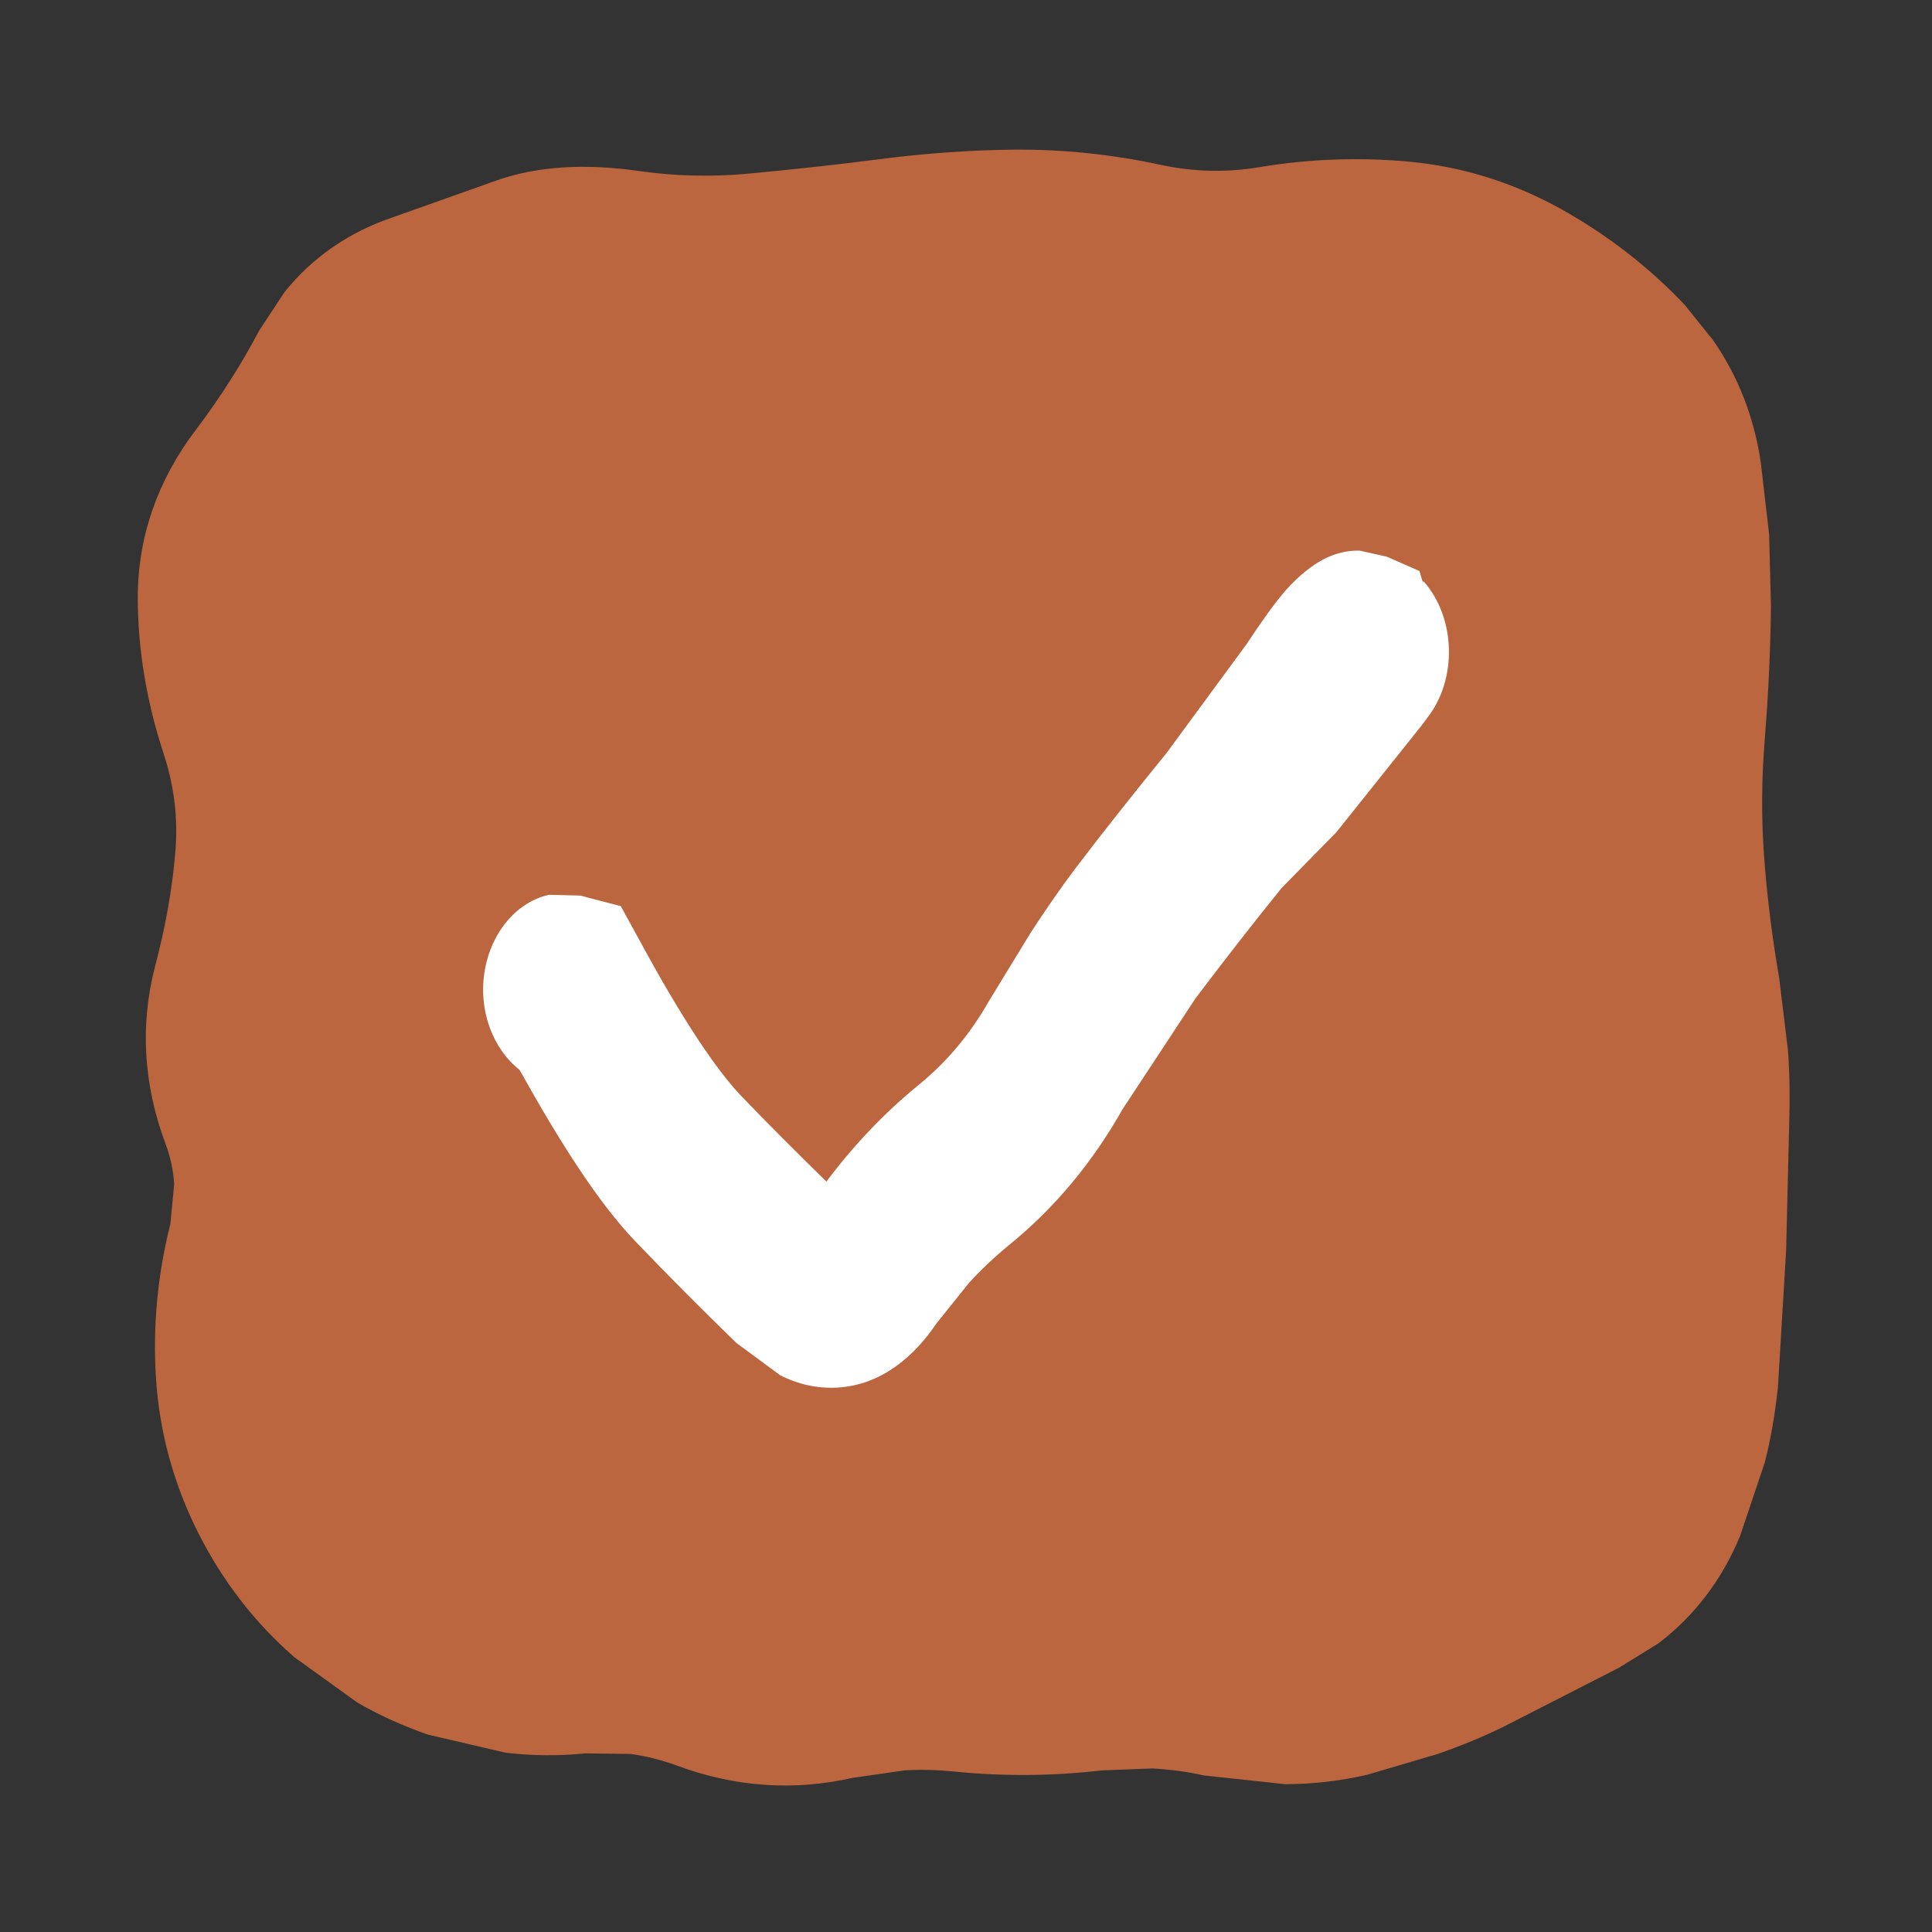 <svg width="20" height="20" viewBox="0 0 20 20" fill="none" xmlns="http://www.w3.org/2000/svg">
<rect x="0" y="0" width="20" height="20" fill="#333333" stroke="none"/>
<path d="M10.495 1.549C11.002 1.545 11.509 1.597 12.012 1.706C12.353 1.779 12.689 1.788 13.027 1.732C13.542 1.645 14.064 1.626 14.583 1.673C15.148 1.725 15.683 1.896 16.178 2.174C16.646 2.438 17.069 2.764 17.441 3.157L17.734 3.522C17.997 3.9 18.162 4.33 18.229 4.798L18.314 5.534L18.333 6.276C18.328 6.738 18.305 7.201 18.268 7.663C18.236 8.064 18.232 8.466 18.262 8.867C18.292 9.284 18.346 9.706 18.418 10.124L18.509 10.872C18.527 11.122 18.53 11.371 18.522 11.621L18.49 12.943L18.405 14.362C18.376 14.626 18.334 14.887 18.268 15.143L18.014 15.898C17.828 16.35 17.543 16.726 17.168 17.012L16.758 17.265L15.573 17.871C15.351 17.981 15.12 18.074 14.883 18.157L14.154 18.372C13.873 18.437 13.59 18.469 13.307 18.47L12.461 18.379C12.283 18.339 12.104 18.316 11.927 18.307L11.406 18.327C10.902 18.386 10.394 18.39 9.889 18.34C9.714 18.322 9.538 18.316 9.362 18.327L8.822 18.405C8.214 18.543 7.607 18.498 7.018 18.281C6.851 18.22 6.689 18.179 6.53 18.157L6.061 18.151C5.782 18.179 5.506 18.176 5.234 18.144L4.427 17.956C4.172 17.866 3.928 17.758 3.698 17.624L3.047 17.155C2.632 16.794 2.3 16.36 2.051 15.866C1.799 15.365 1.651 14.83 1.615 14.271C1.58 13.733 1.631 13.196 1.764 12.669L1.803 12.259C1.795 12.121 1.766 11.981 1.712 11.836C1.487 11.235 1.445 10.61 1.608 9.993C1.713 9.596 1.784 9.202 1.816 8.808C1.843 8.48 1.806 8.143 1.693 7.799C1.521 7.276 1.428 6.739 1.426 6.198C1.424 5.556 1.635 4.967 2.025 4.453C2.285 4.11 2.502 3.765 2.682 3.424L2.943 3.027C3.233 2.663 3.616 2.4 4.076 2.246L5.104 1.881C5.572 1.707 6.096 1.696 6.621 1.771C7 1.825 7.377 1.832 7.754 1.797C8.187 1.756 8.622 1.71 9.056 1.654C9.533 1.591 10.017 1.554 10.495 1.549Z" fill="#BB663F"/>
<path d="M14.356 5.763L14.694 5.911L14.727 6.021H14.74C15.072 6.401 15.088 7.035 14.772 7.435L14.714 7.513L13.835 8.614L13.268 9.192C12.965 9.565 12.669 9.948 12.377 10.333L11.621 11.482C11.309 12.035 10.918 12.503 10.456 12.88C10.299 13.008 10.158 13.142 10.033 13.278L9.694 13.7C9.472 14.031 9.131 14.337 8.672 14.364C8.455 14.377 8.256 14.327 8.08 14.239L7.624 13.903C7.269 13.559 6.919 13.207 6.576 12.849C6.194 12.45 5.8 11.831 5.378 11.075C5.099 10.854 4.945 10.451 5.02 10.036C5.094 9.63 5.363 9.333 5.684 9.263L6.009 9.271L6.094 9.294L6.426 9.38L6.615 9.724C7.07 10.567 7.423 11.083 7.669 11.341C7.959 11.644 8.256 11.939 8.555 12.232C8.833 11.86 9.153 11.522 9.518 11.224C9.808 10.987 10.048 10.698 10.241 10.357L10.671 9.653C10.821 9.423 10.976 9.197 11.139 8.981C11.445 8.579 11.76 8.184 12.077 7.794L12.904 6.669C13.048 6.451 13.186 6.253 13.314 6.106C13.375 6.037 13.471 5.942 13.581 5.864C13.626 5.832 13.816 5.693 14.076 5.7L14.356 5.763Z" fill="white"/>
</svg>
